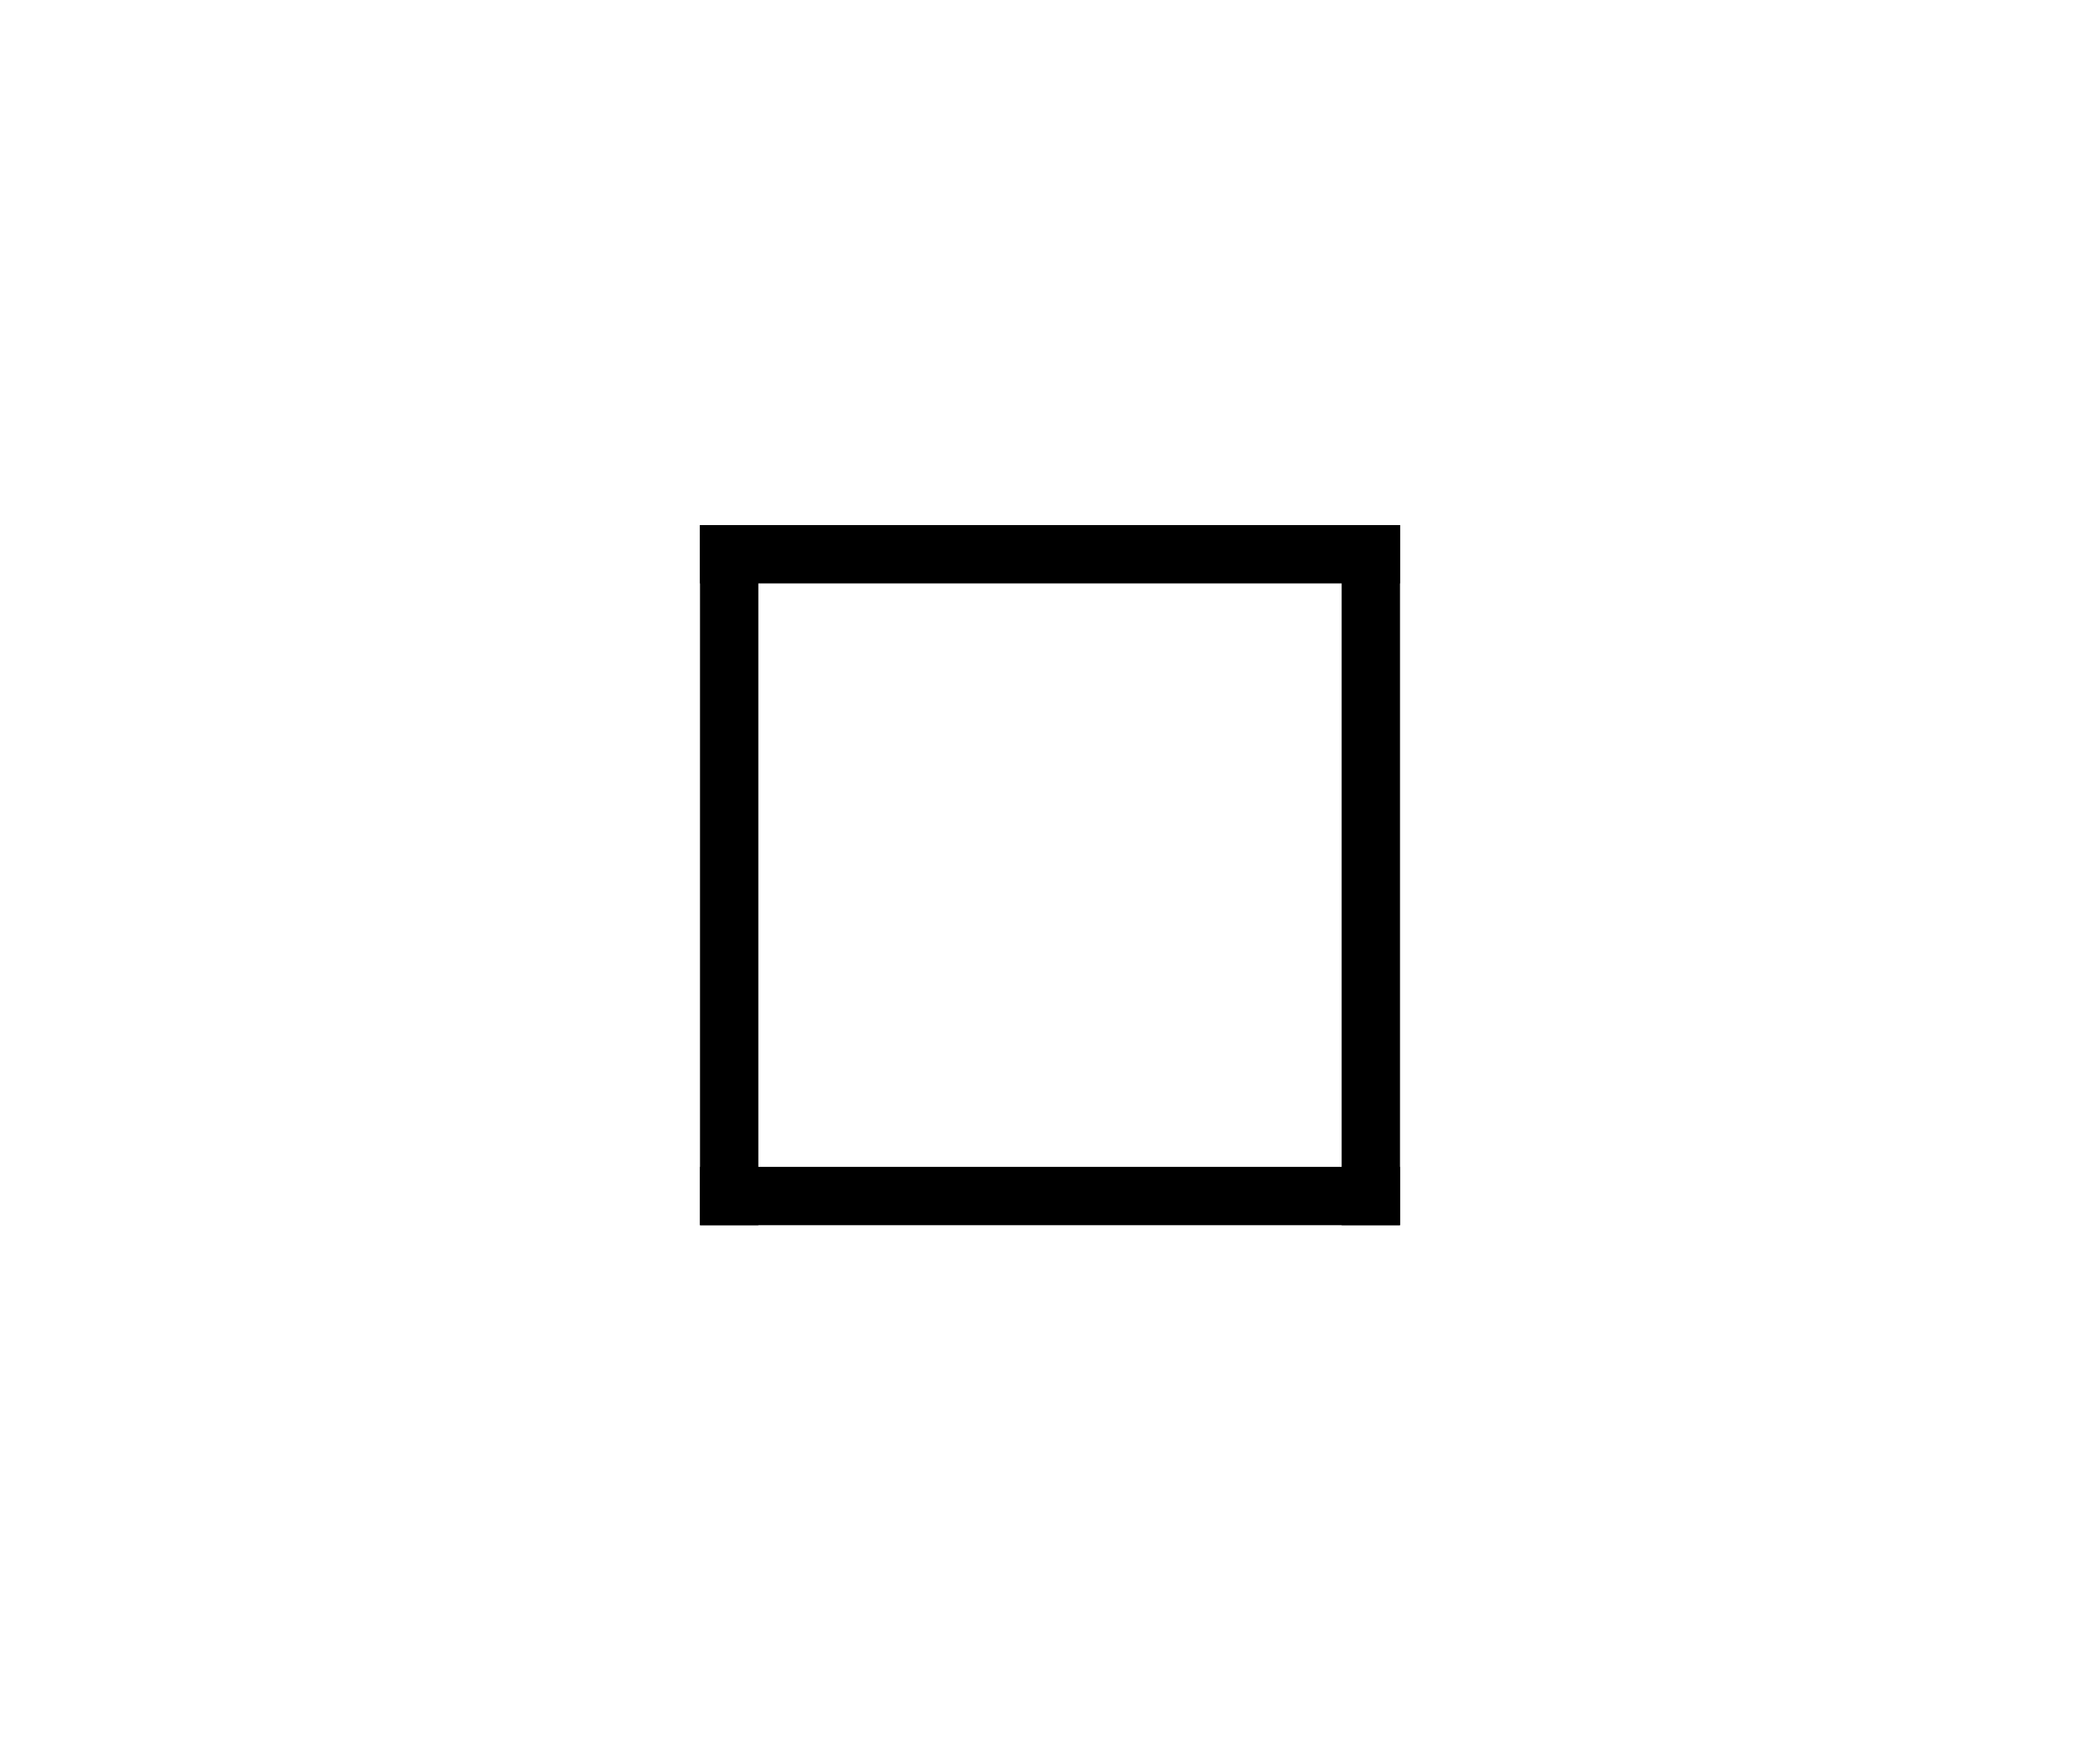 <svg width="36" height="30" viewBox="0 0 36 30" fill="none" xmlns="http://www.w3.org/2000/svg">
<path d="M12 9H24V10H12V9Z" fill="black"/>
<path d="M12 20H24V21H12V20Z" fill="black"/>
<path d="M24 9L24 21H23L23 9L24 9Z" fill="black"/>
<path d="M13 9L13 21H12L12 9H13Z" fill="black"/>
</svg>
